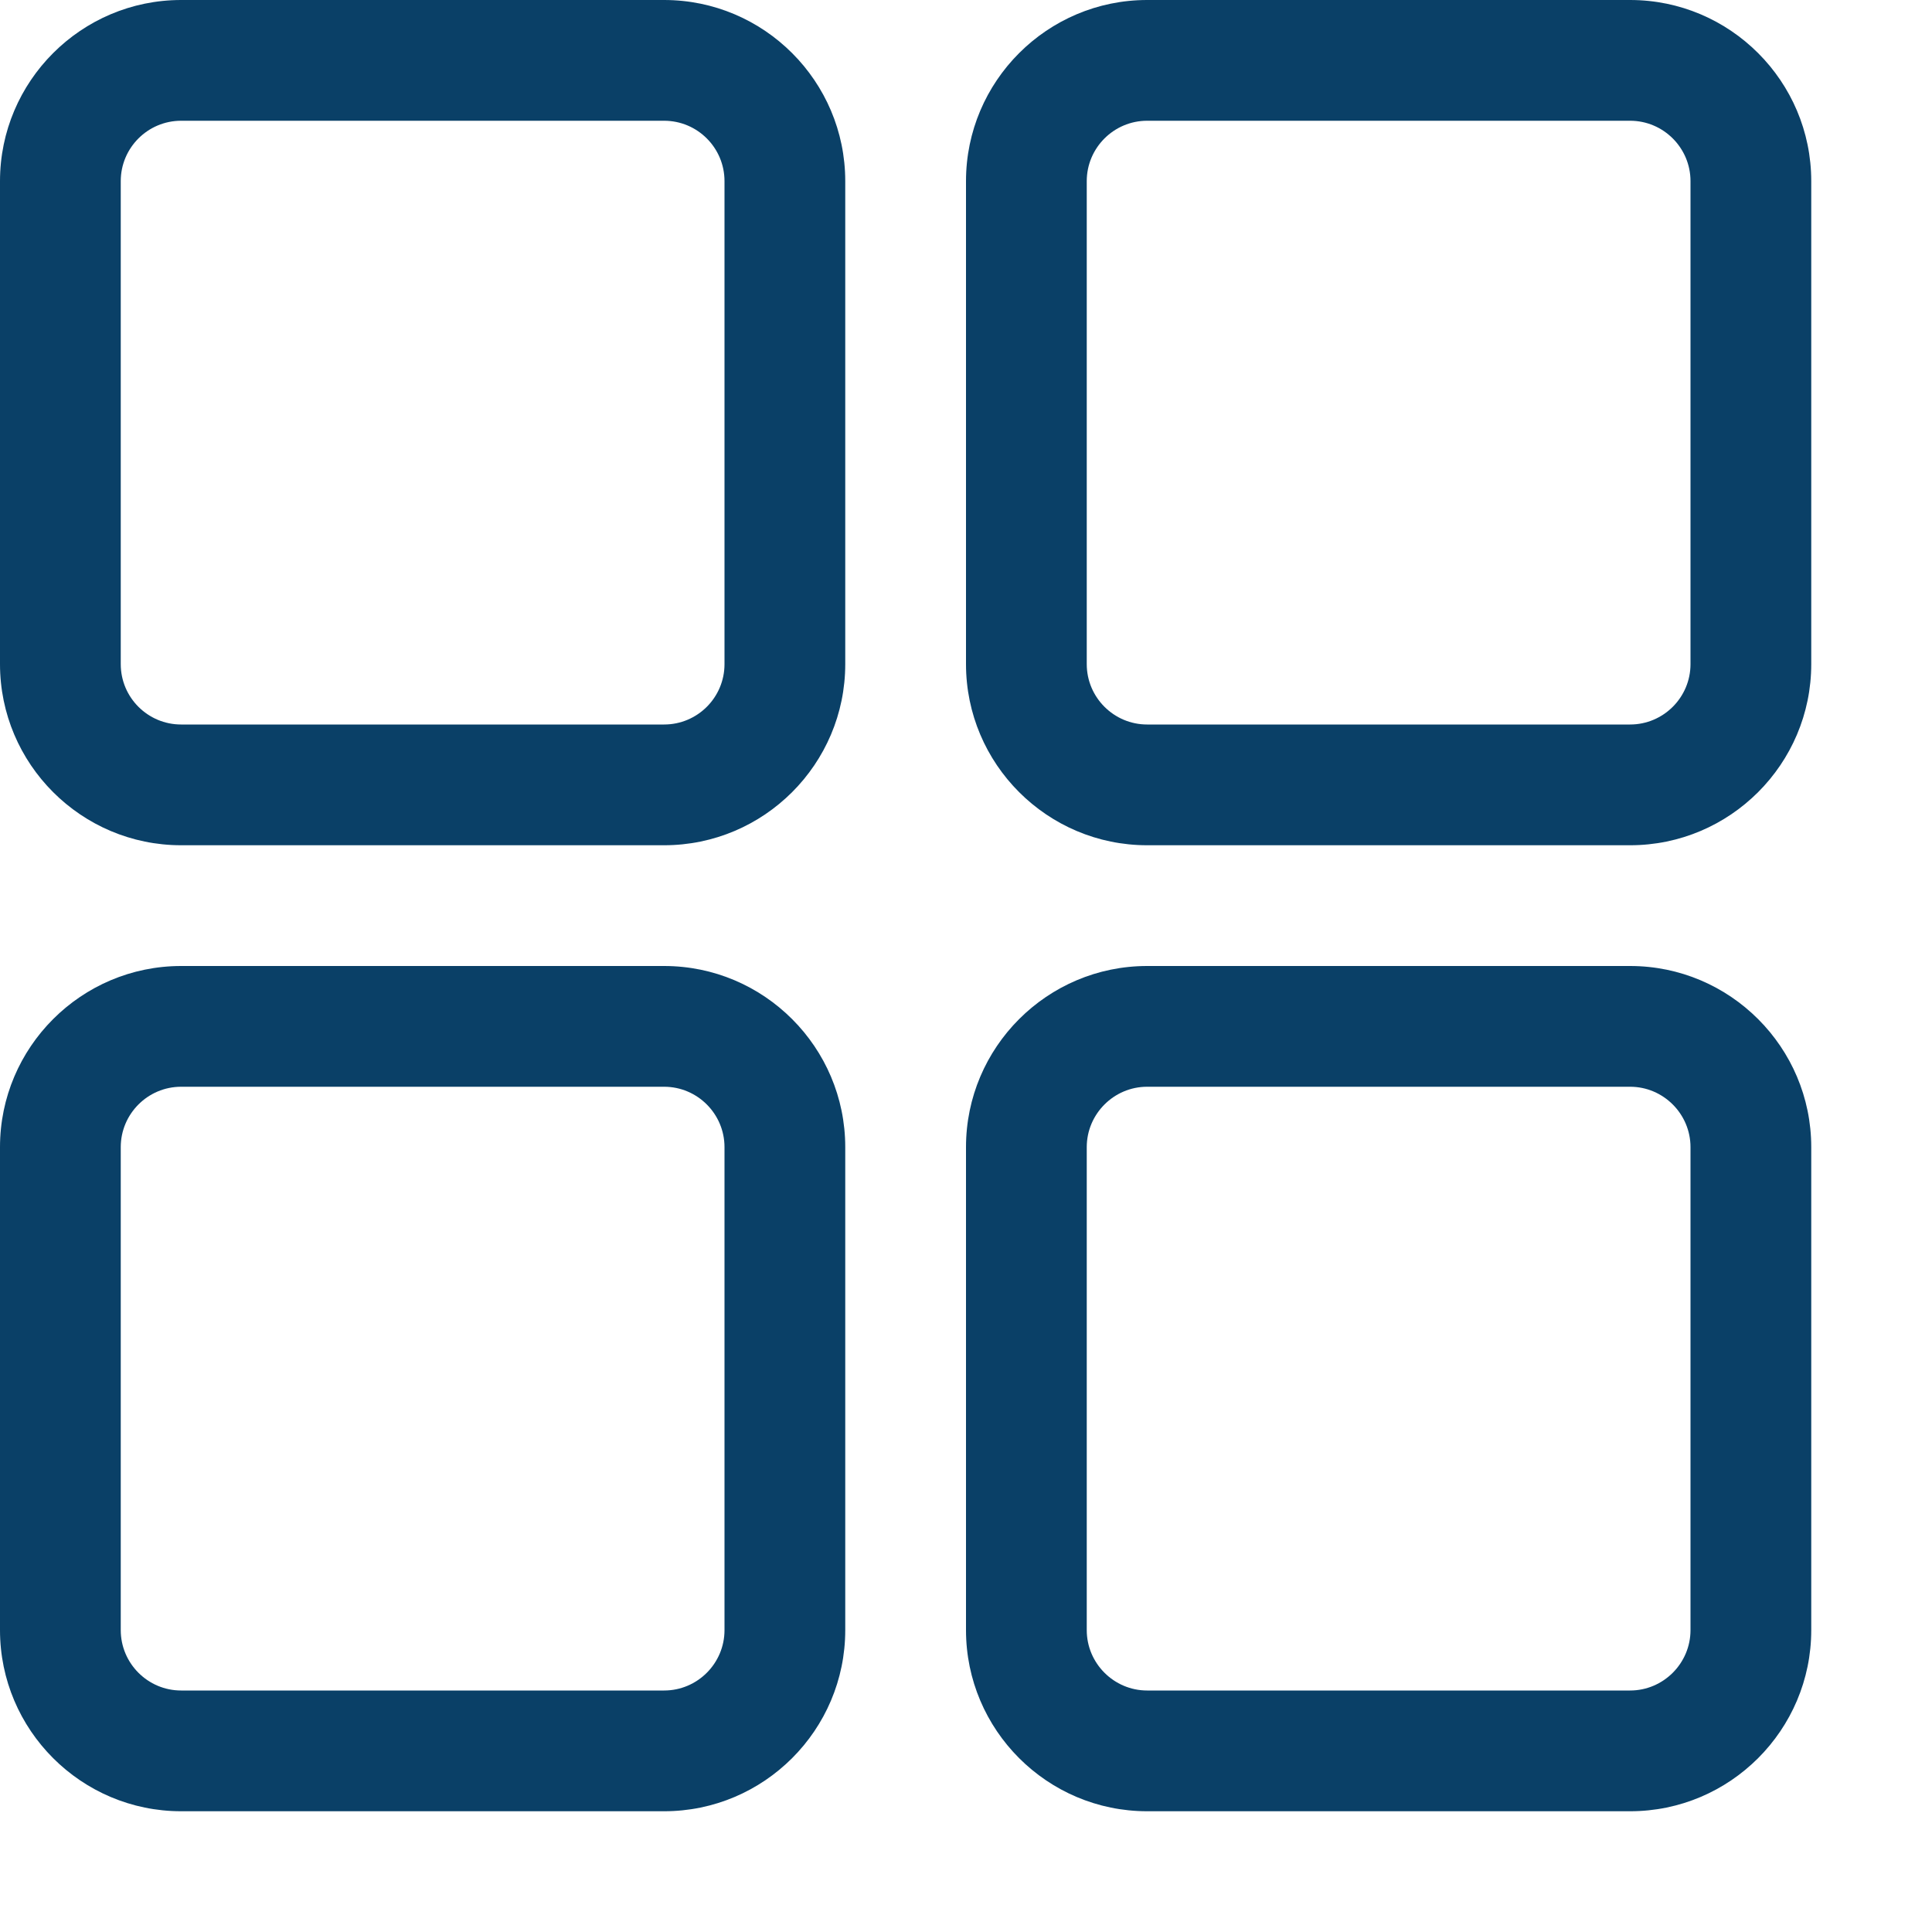 <svg t="1657594386433" class="icon" viewBox="0 0 1024 1024" version="1.1" xmlns="http://www.w3.org/2000/svg" p-id="2277" width="200" height="200"><path d="M352 448l-256 0C43.072 448 0 404.928 0 352l0-256C0 43.072 43.072 0 96 0l256 0C404.928 0 448 43.072 448 96l0 256C448 404.928 404.928 448 352 448zM96 64C78.336 64 64 78.336 64 96l0 256C64 369.664 78.336 384 96 384l256 0C369.664 384 384 369.664 384 352l0-256C384 78.336 369.664 64 352 64L96 64zM352 960l-256 0C43.072 960 0 916.928 0 864l0-256C0 555.072 43.072 512 96 512l256 0C404.928 512 448 555.072 448 608l0 256C448 916.928 404.928 960 352 960zM96 576C78.336 576 64 590.4 64 608l0 256C64 881.6 78.336 896 96 896l256 0C369.664 896 384 881.6 384 864l0-256C384 590.4 369.664 576 352 576L96 576zM864 960l-256 0C555.072 960 512 916.928 512 864l0-256C512 555.072 555.072 512 608 512l256 0C916.928 512 960 555.072 960 608l0 256C960 916.928 916.928 960 864 960zM608 576C590.4 576 576 590.4 576 608l0 256C576 881.6 590.4 896 608 896l256 0c17.6 0 32-14.4 32-32l0-256C896 590.4 881.6 576 864 576L608 576zM864 448l-256 0C555.072 448 512 404.928 512 352l0-256C512 43.072 555.072 0 608 0l256 0C916.928 0 960 43.072 960 96l0 256C960 404.928 916.928 448 864 448zM608 64C590.4 64 576 78.336 576 96l0 256C576 369.664 590.4 384 608 384l256 0C881.6 384 896 369.664 896 352l0-256C896 78.336 881.6 64 864 64L608 64z" p-id="2278" fill="#0A4067"></path></svg>
